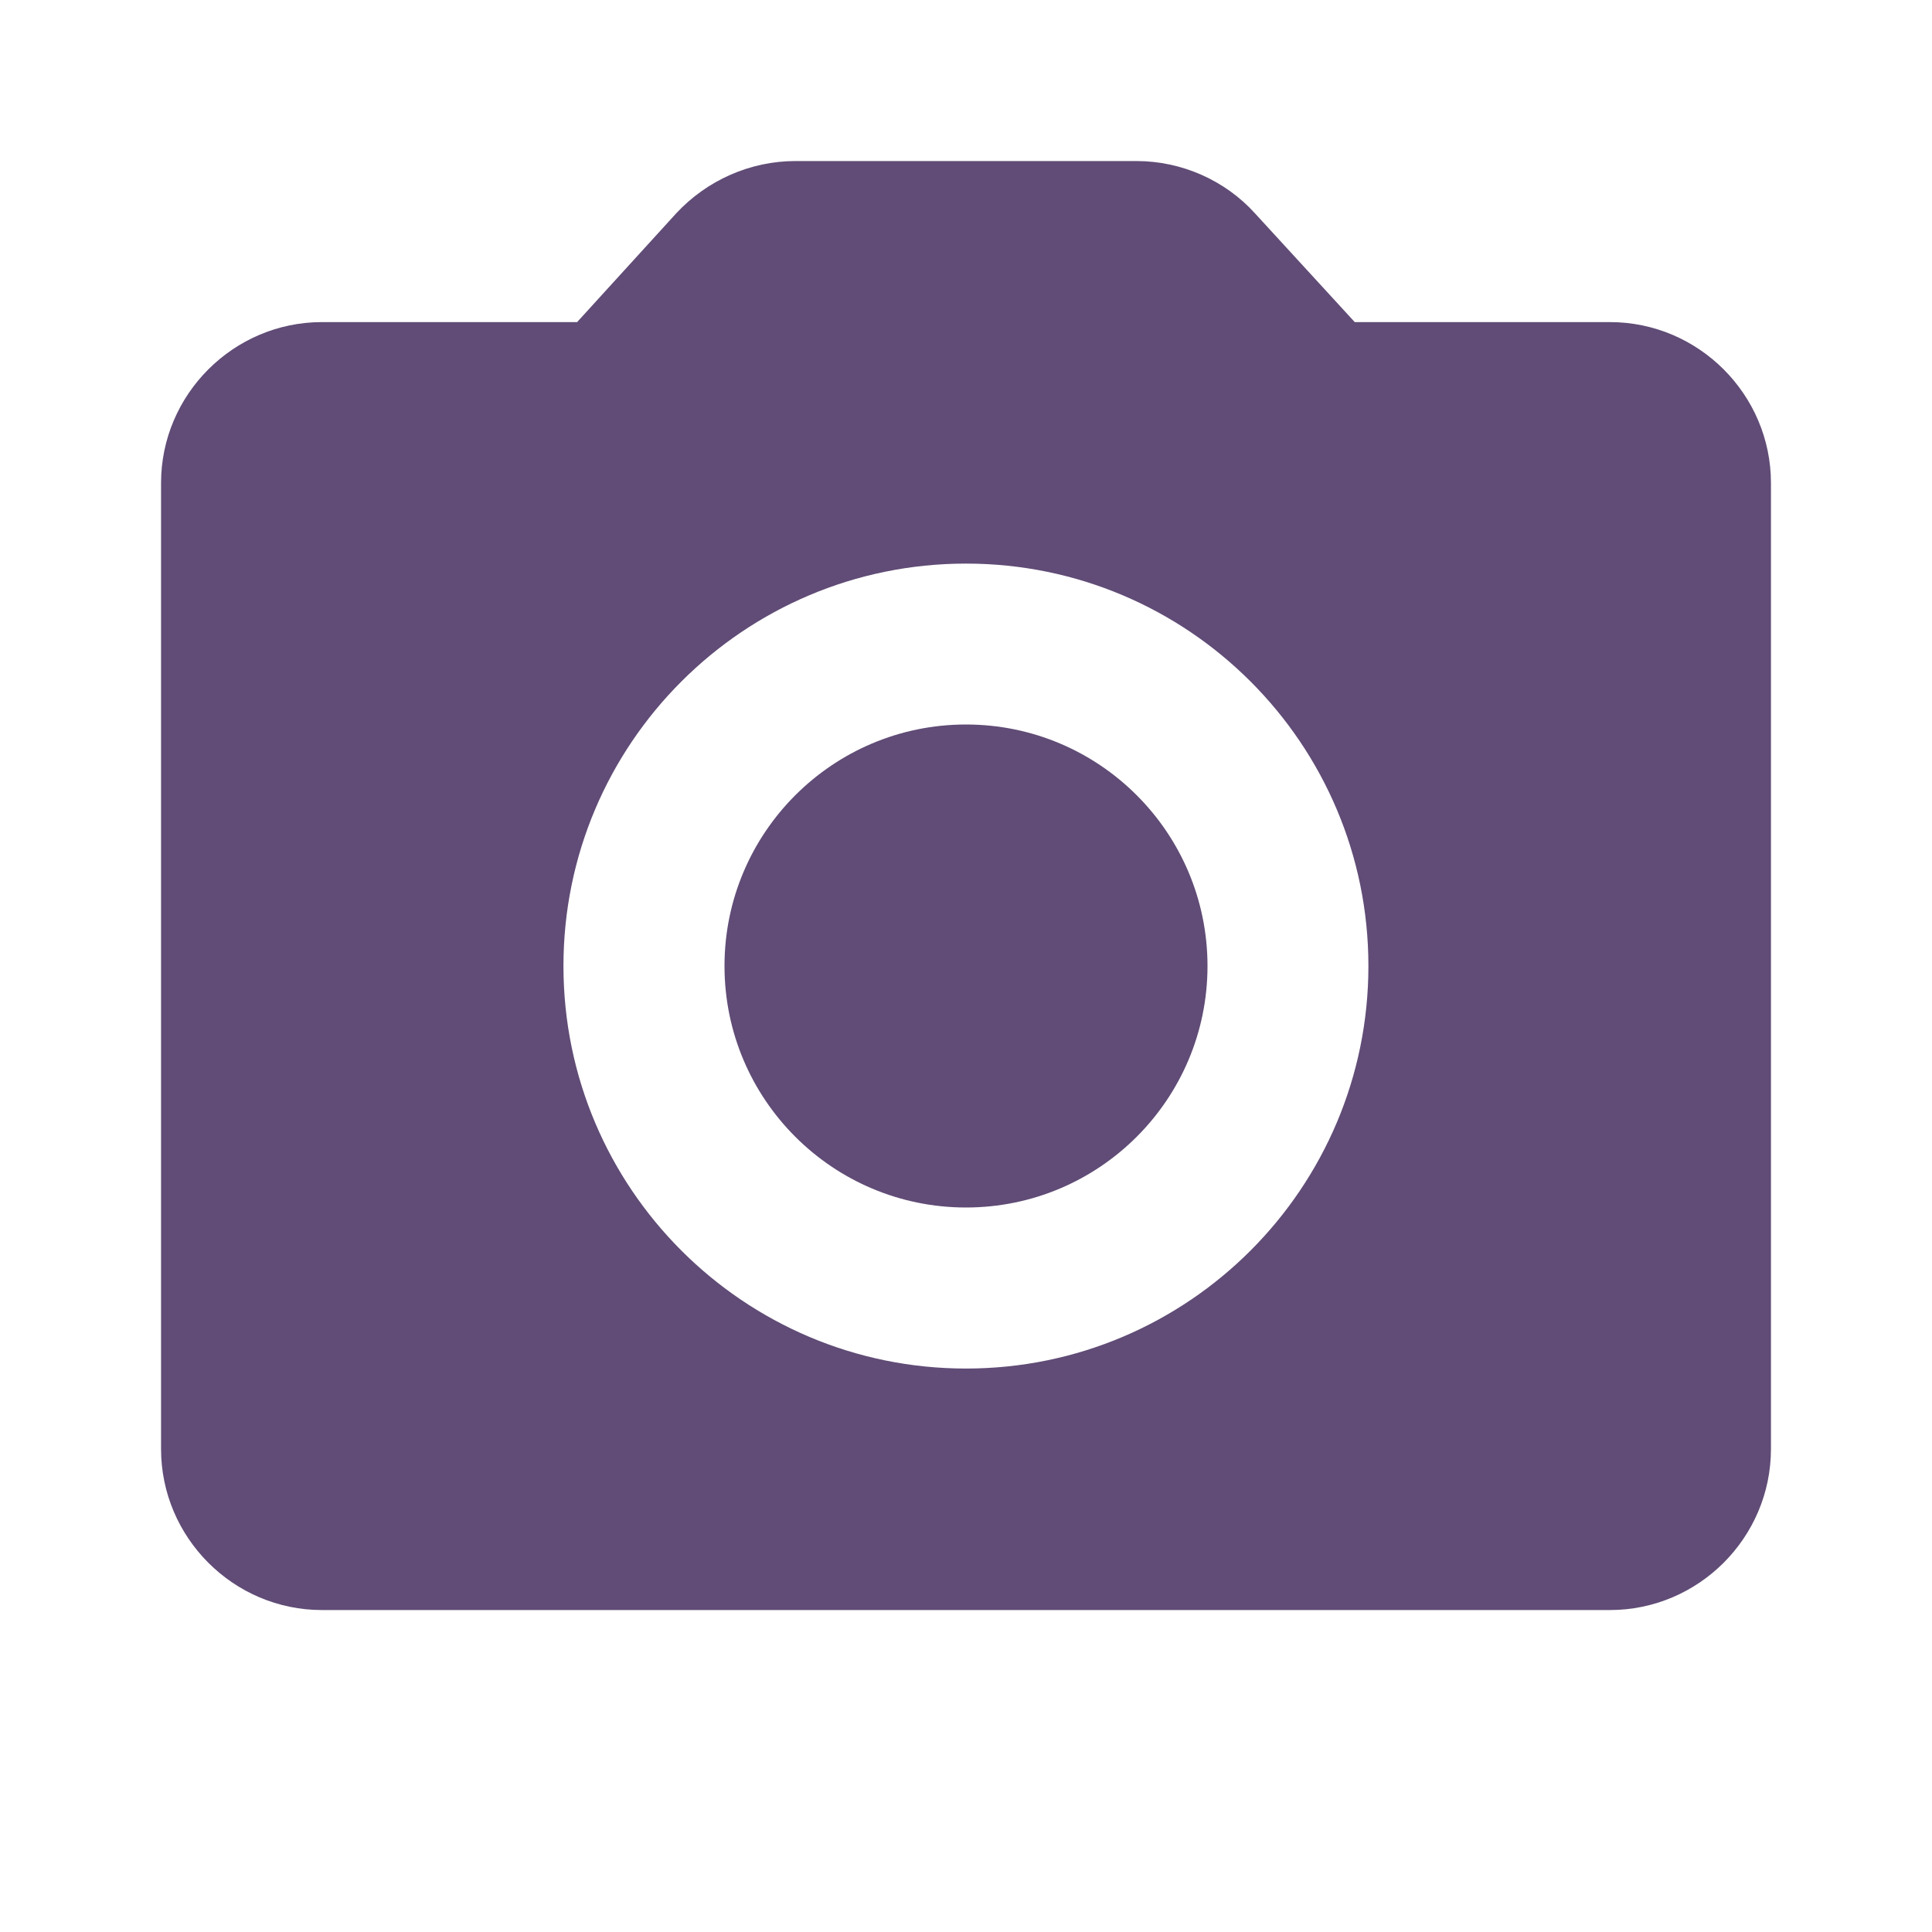 <svg width="14" height="14" viewBox="0 0 14 14" fill="none" xmlns="http://www.w3.org/2000/svg">
<path d="M7 8.75C7.966 8.75 8.75 7.966 8.75 7C8.75 6.034 7.966 5.25 7 5.25C6.034 5.25 5.25 6.034 5.25 7C5.25 7.966 6.034 8.75 7 8.75Z" fill="#604C76"/>
<path d="M11.666 2.334H9.817L9.094 1.546C8.878 1.307 8.563 1.167 8.236 1.167H5.763C5.436 1.167 5.122 1.307 4.9 1.546L4.182 2.334H2.333C1.692 2.334 1.167 2.859 1.167 3.5V10.5C1.167 11.142 1.692 11.667 2.333 11.667H11.666C12.308 11.667 12.833 11.142 12.833 10.5V3.5C12.833 2.859 12.308 2.334 11.666 2.334ZM7 9.917C5.39 9.917 4.083 8.61 4.083 7C4.083 5.39 5.39 4.084 7 4.084C8.61 4.084 9.916 5.39 9.916 7C9.916 8.61 8.61 9.917 7 9.917Z" fill="#604C76"/>
</svg>
